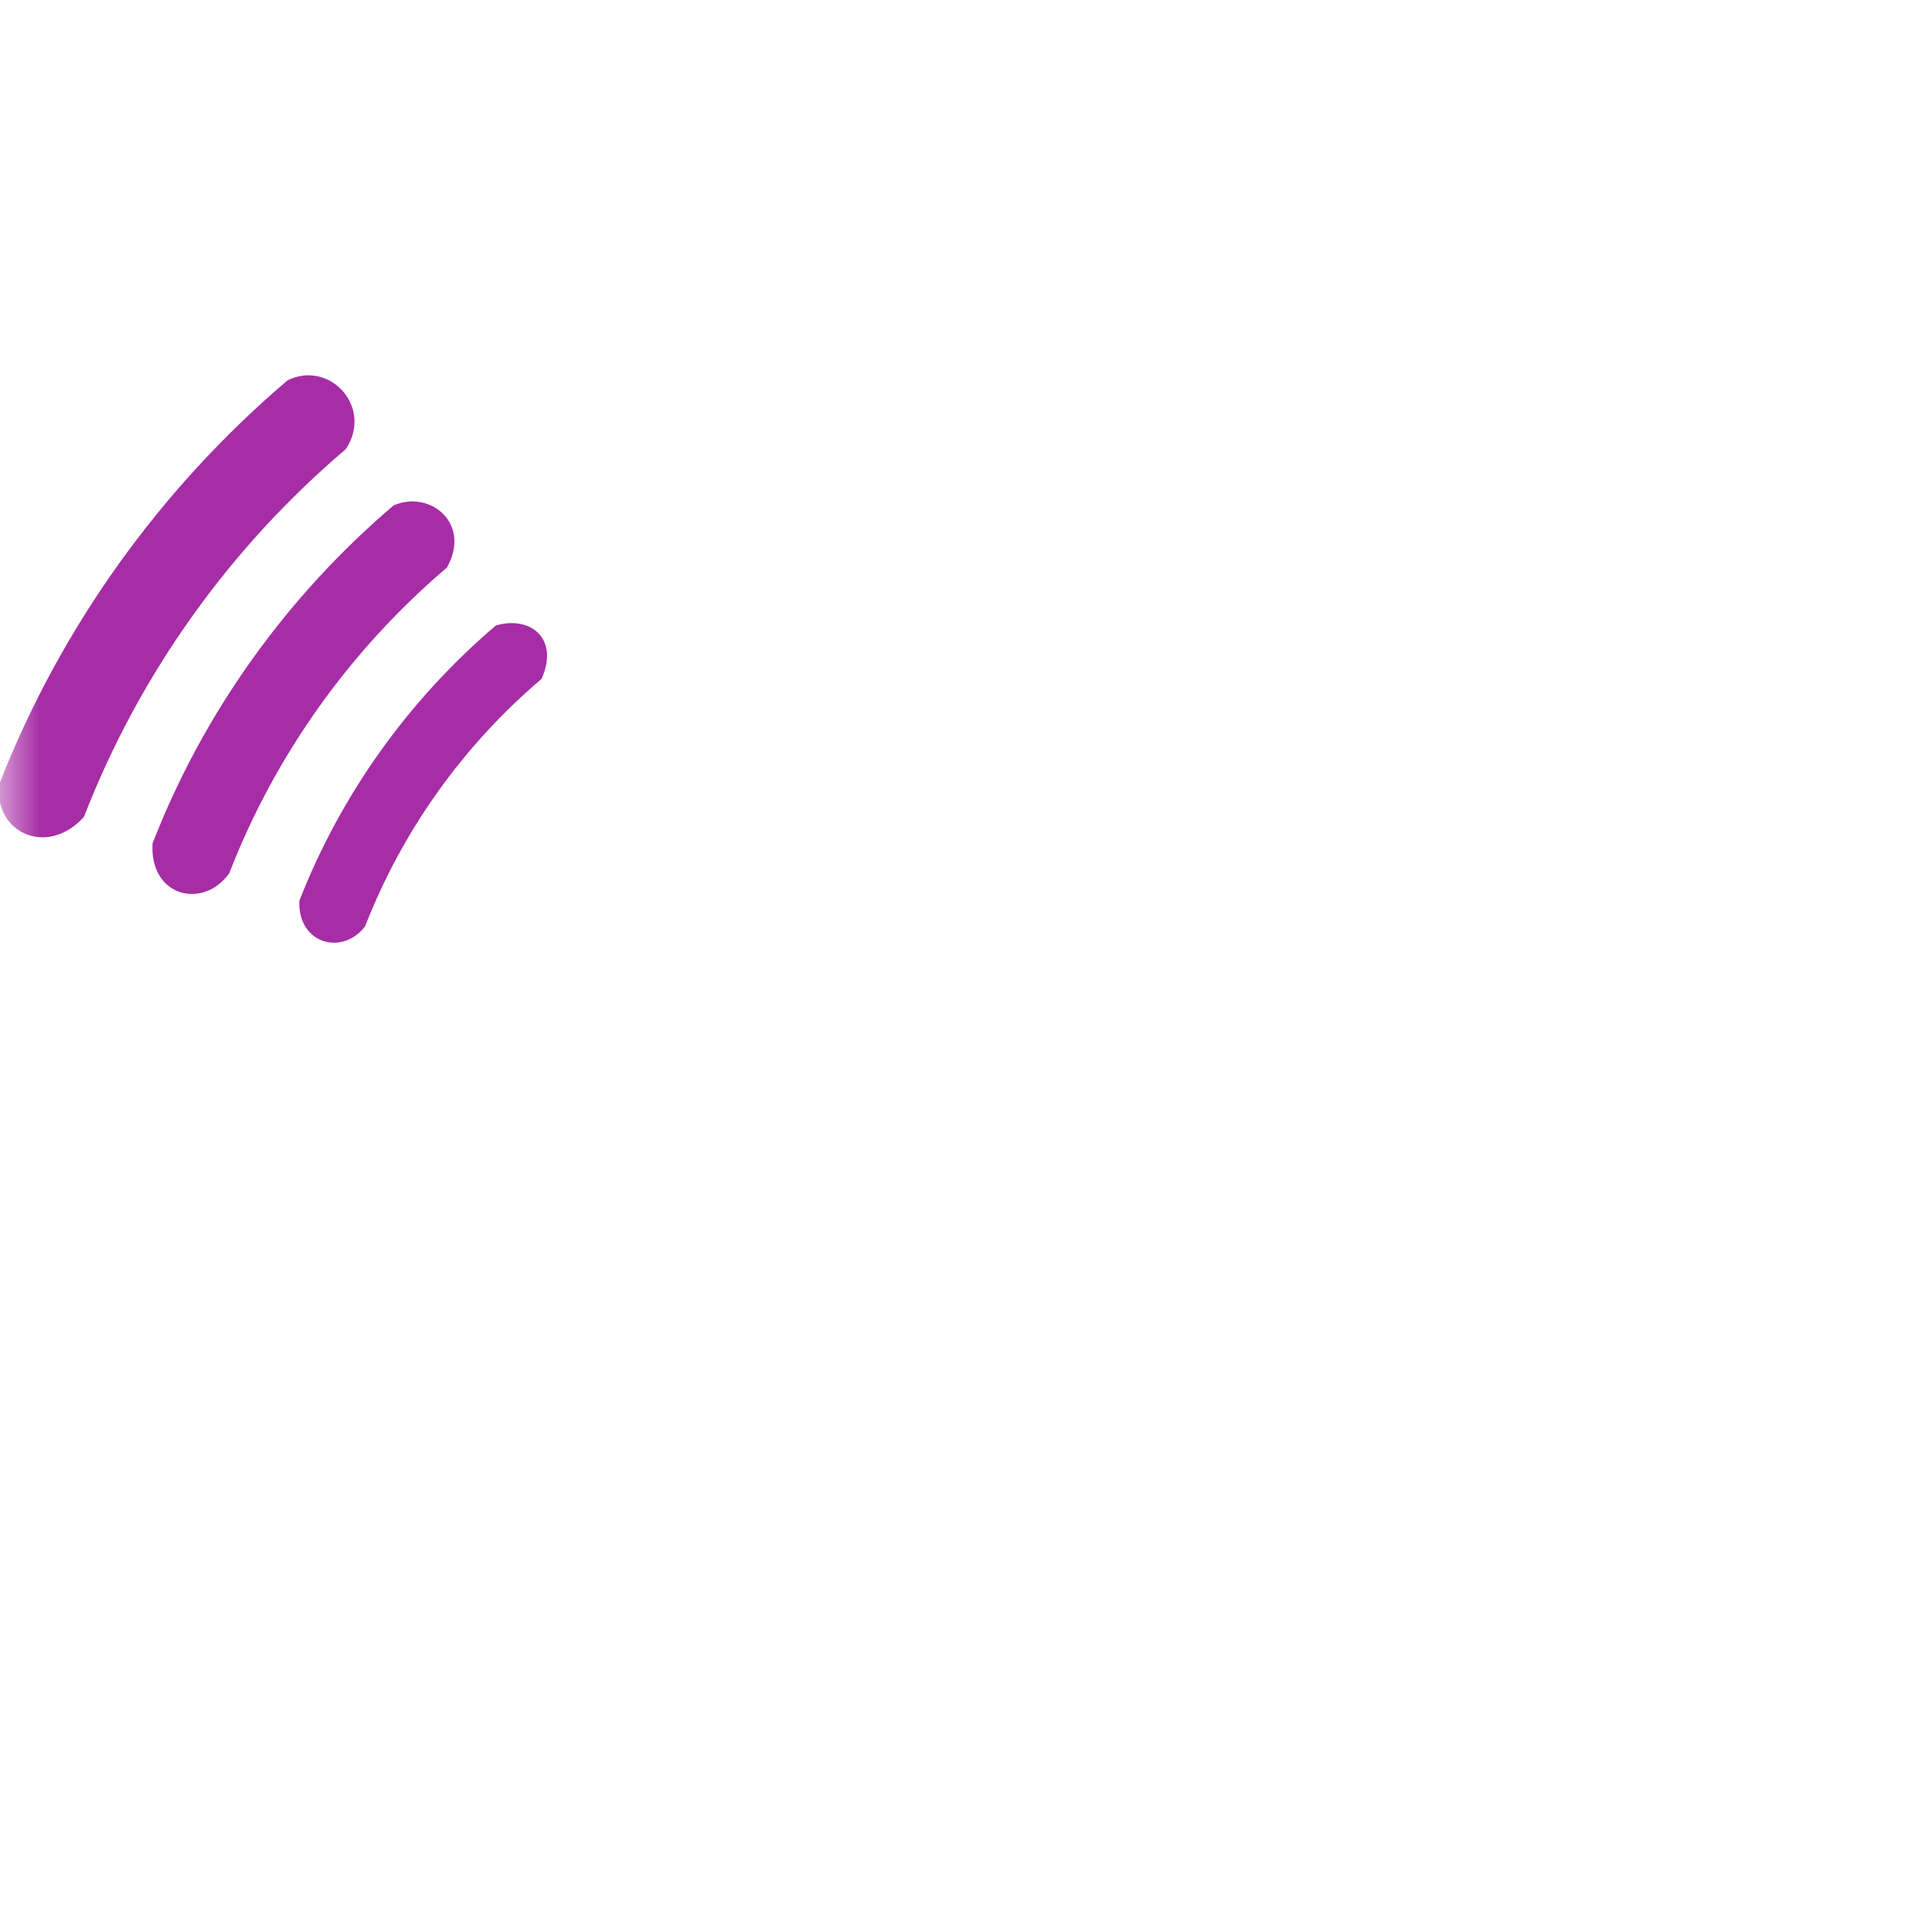 <?xml version="1.0" encoding="UTF-8"?>
<svg xmlns="http://www.w3.org/2000/svg" xmlns:xlink="http://www.w3.org/1999/xlink" width="24" height="24" viewBox="0 0 24 24">
<defs>
<filter id="filter-remove-color" x="0%" y="0%" width="100%" height="100%">
<feColorMatrix color-interpolation-filters="sRGB" values="0 0 0 0 1 0 0 0 0 1 0 0 0 0 1 0 0 0 1 0" />
</filter>
<mask id="mask-0">
<g filter="url(#filter-remove-color)">
<rect x="-2.4" y="-2.4" width="28.8" height="28.8" fill="rgb(0%, 0%, 0%)" fill-opacity="0.824"/>
</g>
</mask>
<clipPath id="clip-0">
<path clip-rule="nonzero" d="M 0 4 L 5 4 L 5 11 L 0 11 Z M 0 4 "/>
</clipPath>
<clipPath id="clip-1">
<rect x="0" y="0" width="24" height="24"/>
</clipPath>
<g id="source-7" clip-path="url(#clip-1)">
<g clip-path="url(#clip-0)">
<path fill-rule="nonzero" fill="rgb(57.647%, 0%, 57.647%)" fill-opacity="1" d="M 3.574 4.723 C 2 6.062 0.758 7.781 -0.008 9.738 C -0.086 10.332 0.578 10.66 1.043 10.148 C 1.734 8.363 2.863 6.797 4.297 5.578 C 4.637 5.062 4.102 4.469 3.574 4.723 Z M 3.574 4.723 "/>
</g>
</g>
<mask id="mask-1">
<g filter="url(#filter-remove-color)">
<rect x="-2.4" y="-2.4" width="28.8" height="28.8" fill="rgb(0%, 0%, 0%)" fill-opacity="0.824"/>
</g>
</mask>
<clipPath id="clip-2">
<rect x="0" y="0" width="24" height="24"/>
</clipPath>
<g id="source-11" clip-path="url(#clip-2)">
<path fill-rule="nonzero" fill="rgb(57.647%, 0%, 57.647%)" fill-opacity="1" d="M 4.891 6.277 C 3.574 7.398 2.531 8.84 1.895 10.477 C 1.855 11.137 2.52 11.305 2.848 10.848 C 3.422 9.367 4.359 8.066 5.551 7.051 C 5.859 6.512 5.352 6.082 4.891 6.277 Z M 4.891 6.277 "/>
</g>
<mask id="mask-2">
<g filter="url(#filter-remove-color)">
<rect x="-2.4" y="-2.4" width="28.8" height="28.8" fill="rgb(0%, 0%, 0%)" fill-opacity="0.824"/>
</g>
</mask>
<clipPath id="clip-3">
<rect x="0" y="0" width="24" height="24"/>
</clipPath>
<g id="source-15" clip-path="url(#clip-3)">
<path fill-rule="nonzero" fill="rgb(57.647%, 0%, 57.647%)" fill-opacity="1" d="M 6.16 7.77 C 5.086 8.684 4.242 9.855 3.719 11.188 C 3.695 11.723 4.25 11.879 4.535 11.508 C 5.004 10.305 5.762 9.254 6.727 8.434 C 6.953 7.926 6.582 7.645 6.16 7.77 Z M 6.16 7.77 "/>
</g>
</defs>
<g mask="url(#mask-0)">
<use xlink:href="#source-7"/>
</g>
<g mask="url(#mask-1)">
<use xlink:href="#source-11"/>
</g>
<g mask="url(#mask-2)">
<use xlink:href="#source-15"/>
</g>
</svg>
